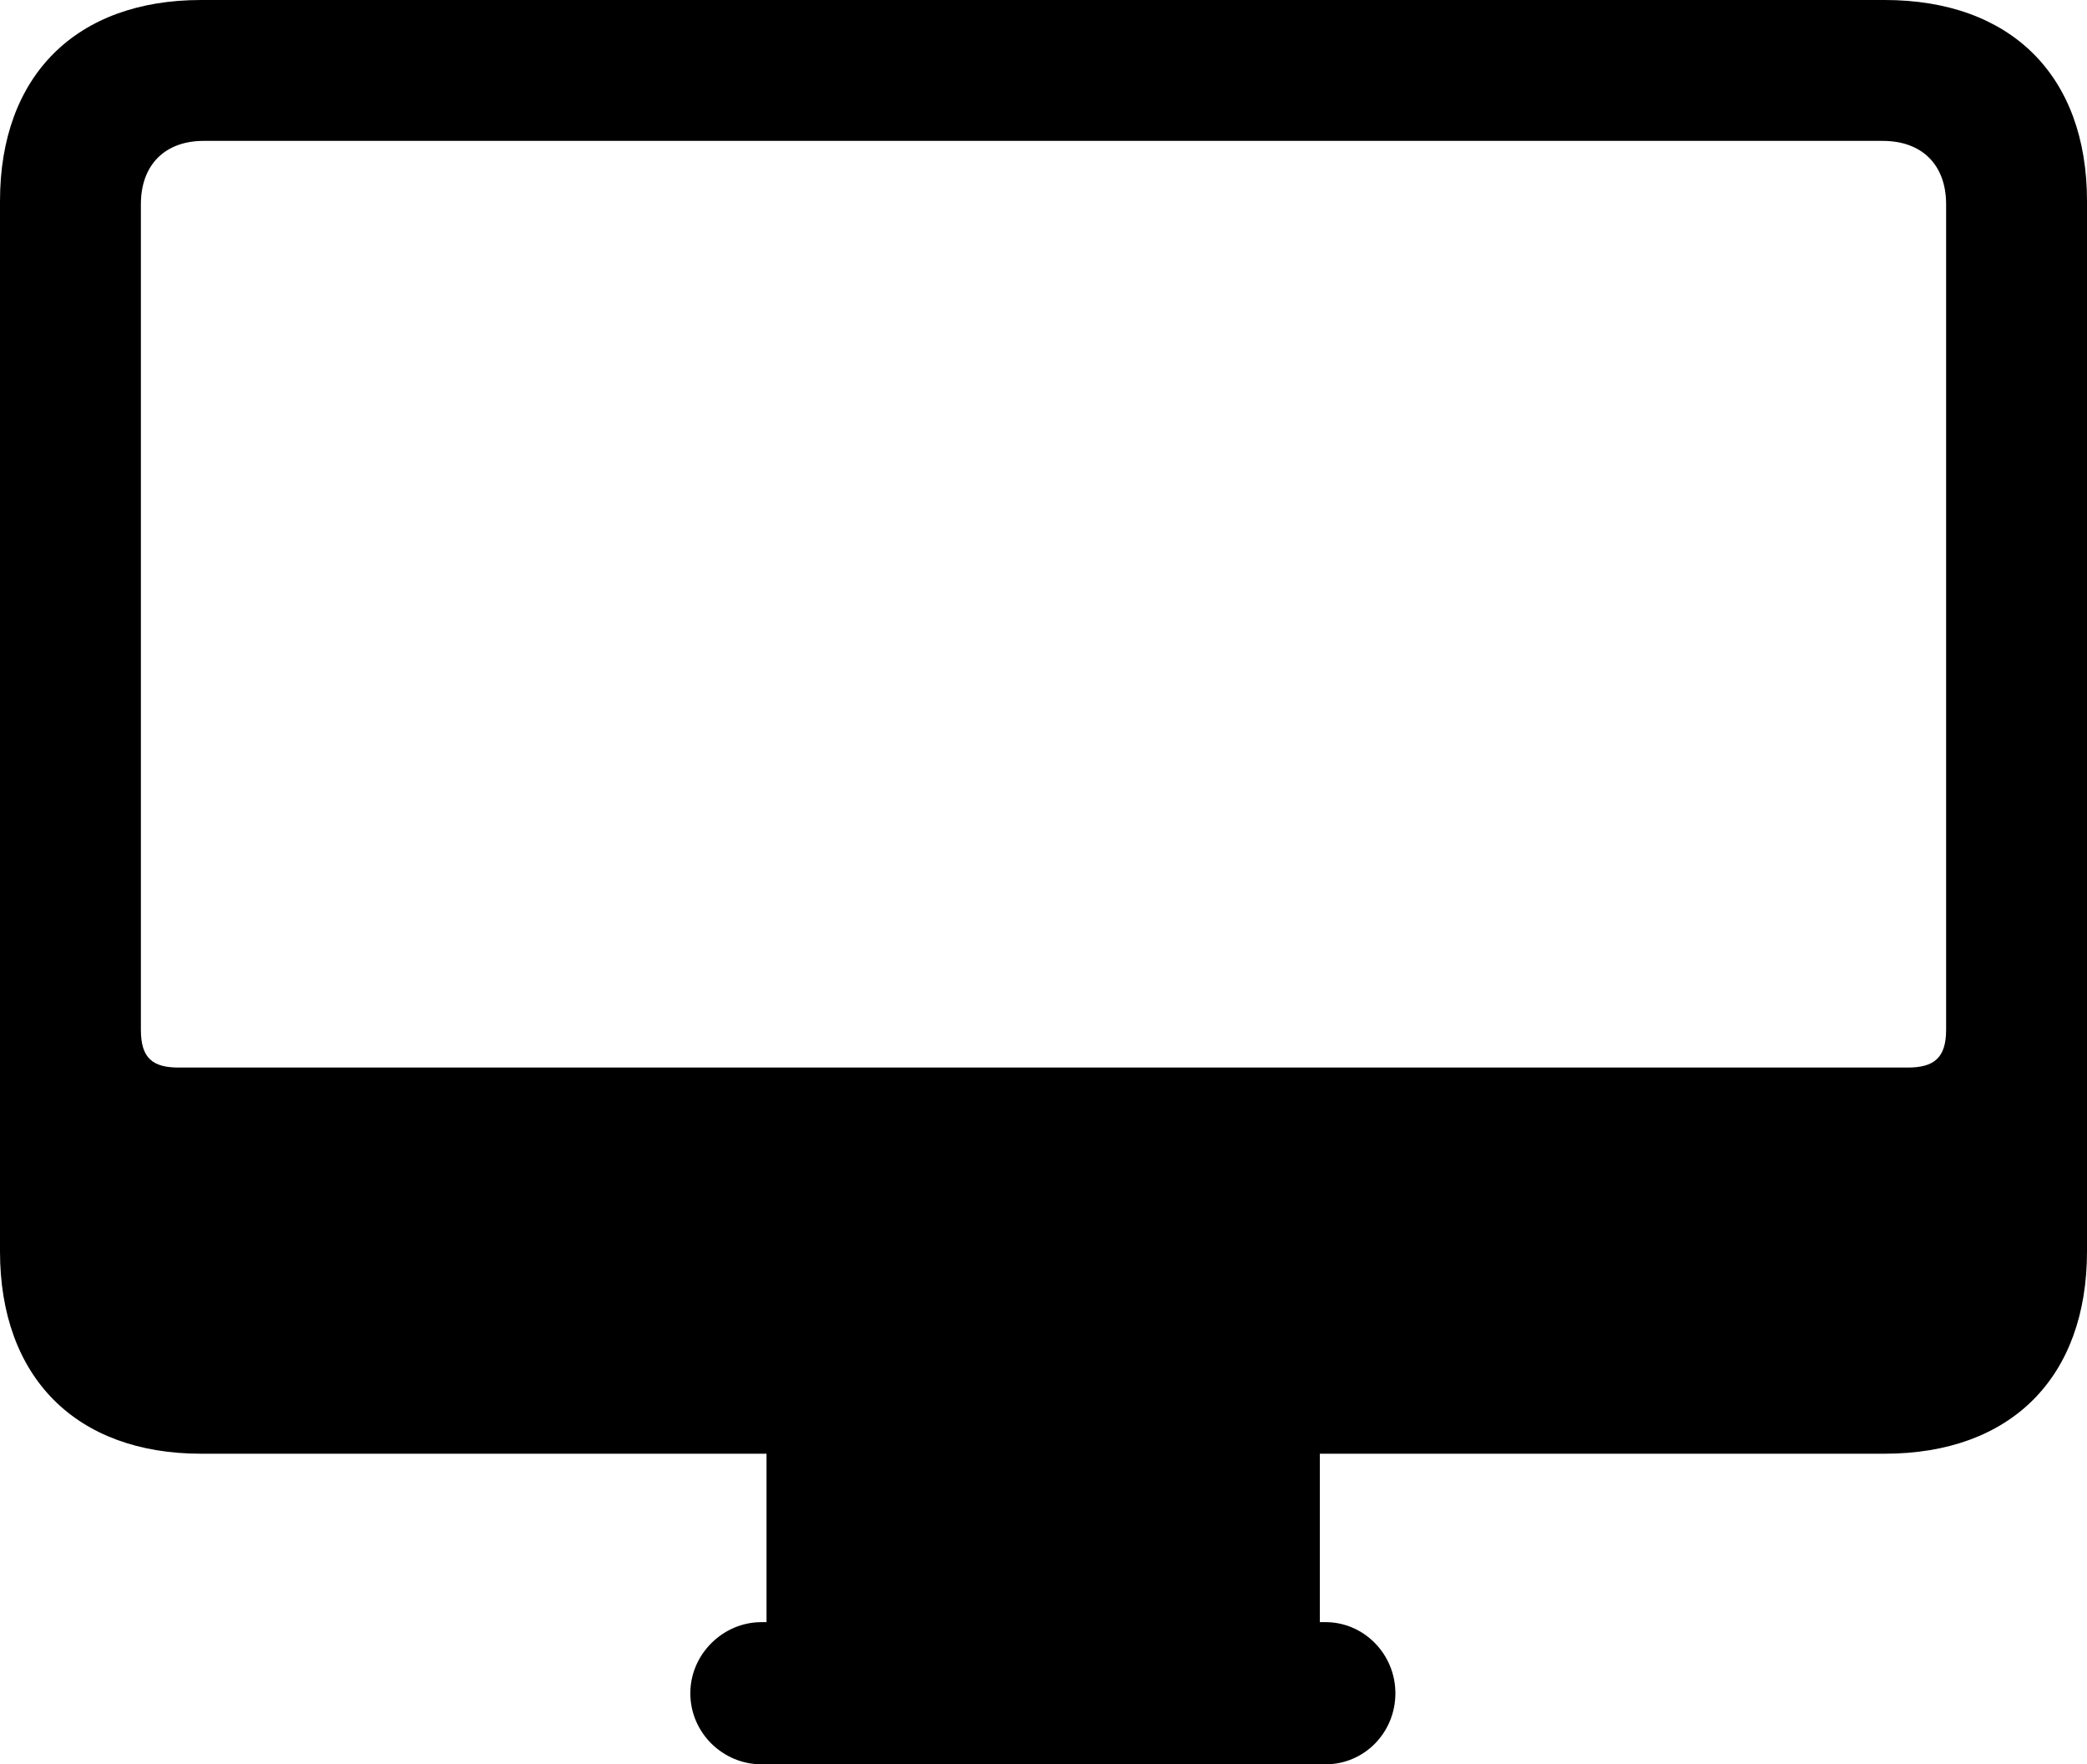 <svg xmlns="http://www.w3.org/2000/svg" viewBox="3.49 3.5 32.59 27.55" width="32.59" height="27.55" fill="currentColor">
  <path d="M6.63 26.20L15.46 26.20L15.46 28.83L15.38 28.83C14.78 28.83 14.27 29.33 14.27 29.94C14.27 30.56 14.78 31.05 15.38 31.05L24.19 31.05C24.79 31.05 25.28 30.56 25.28 29.94C25.28 29.33 24.79 28.83 24.19 28.83L24.10 28.83L24.10 26.20L32.92 26.20C34.89 26.20 36.08 25.01 36.08 23.04L36.08 6.64C36.08 4.68 34.89 3.50 32.92 3.50L6.63 3.50C4.68 3.50 3.49 4.68 3.49 6.64L3.49 23.04C3.49 25.01 4.68 26.20 6.63 26.20ZM6.28 20.17C5.87 20.17 5.69 20.02 5.69 19.58L5.69 6.69C5.69 6.07 6.07 5.70 6.67 5.70L32.89 5.70C33.50 5.70 33.88 6.07 33.88 6.69L33.88 19.58C33.88 20.02 33.69 20.17 33.28 20.17Z" />
</svg>
